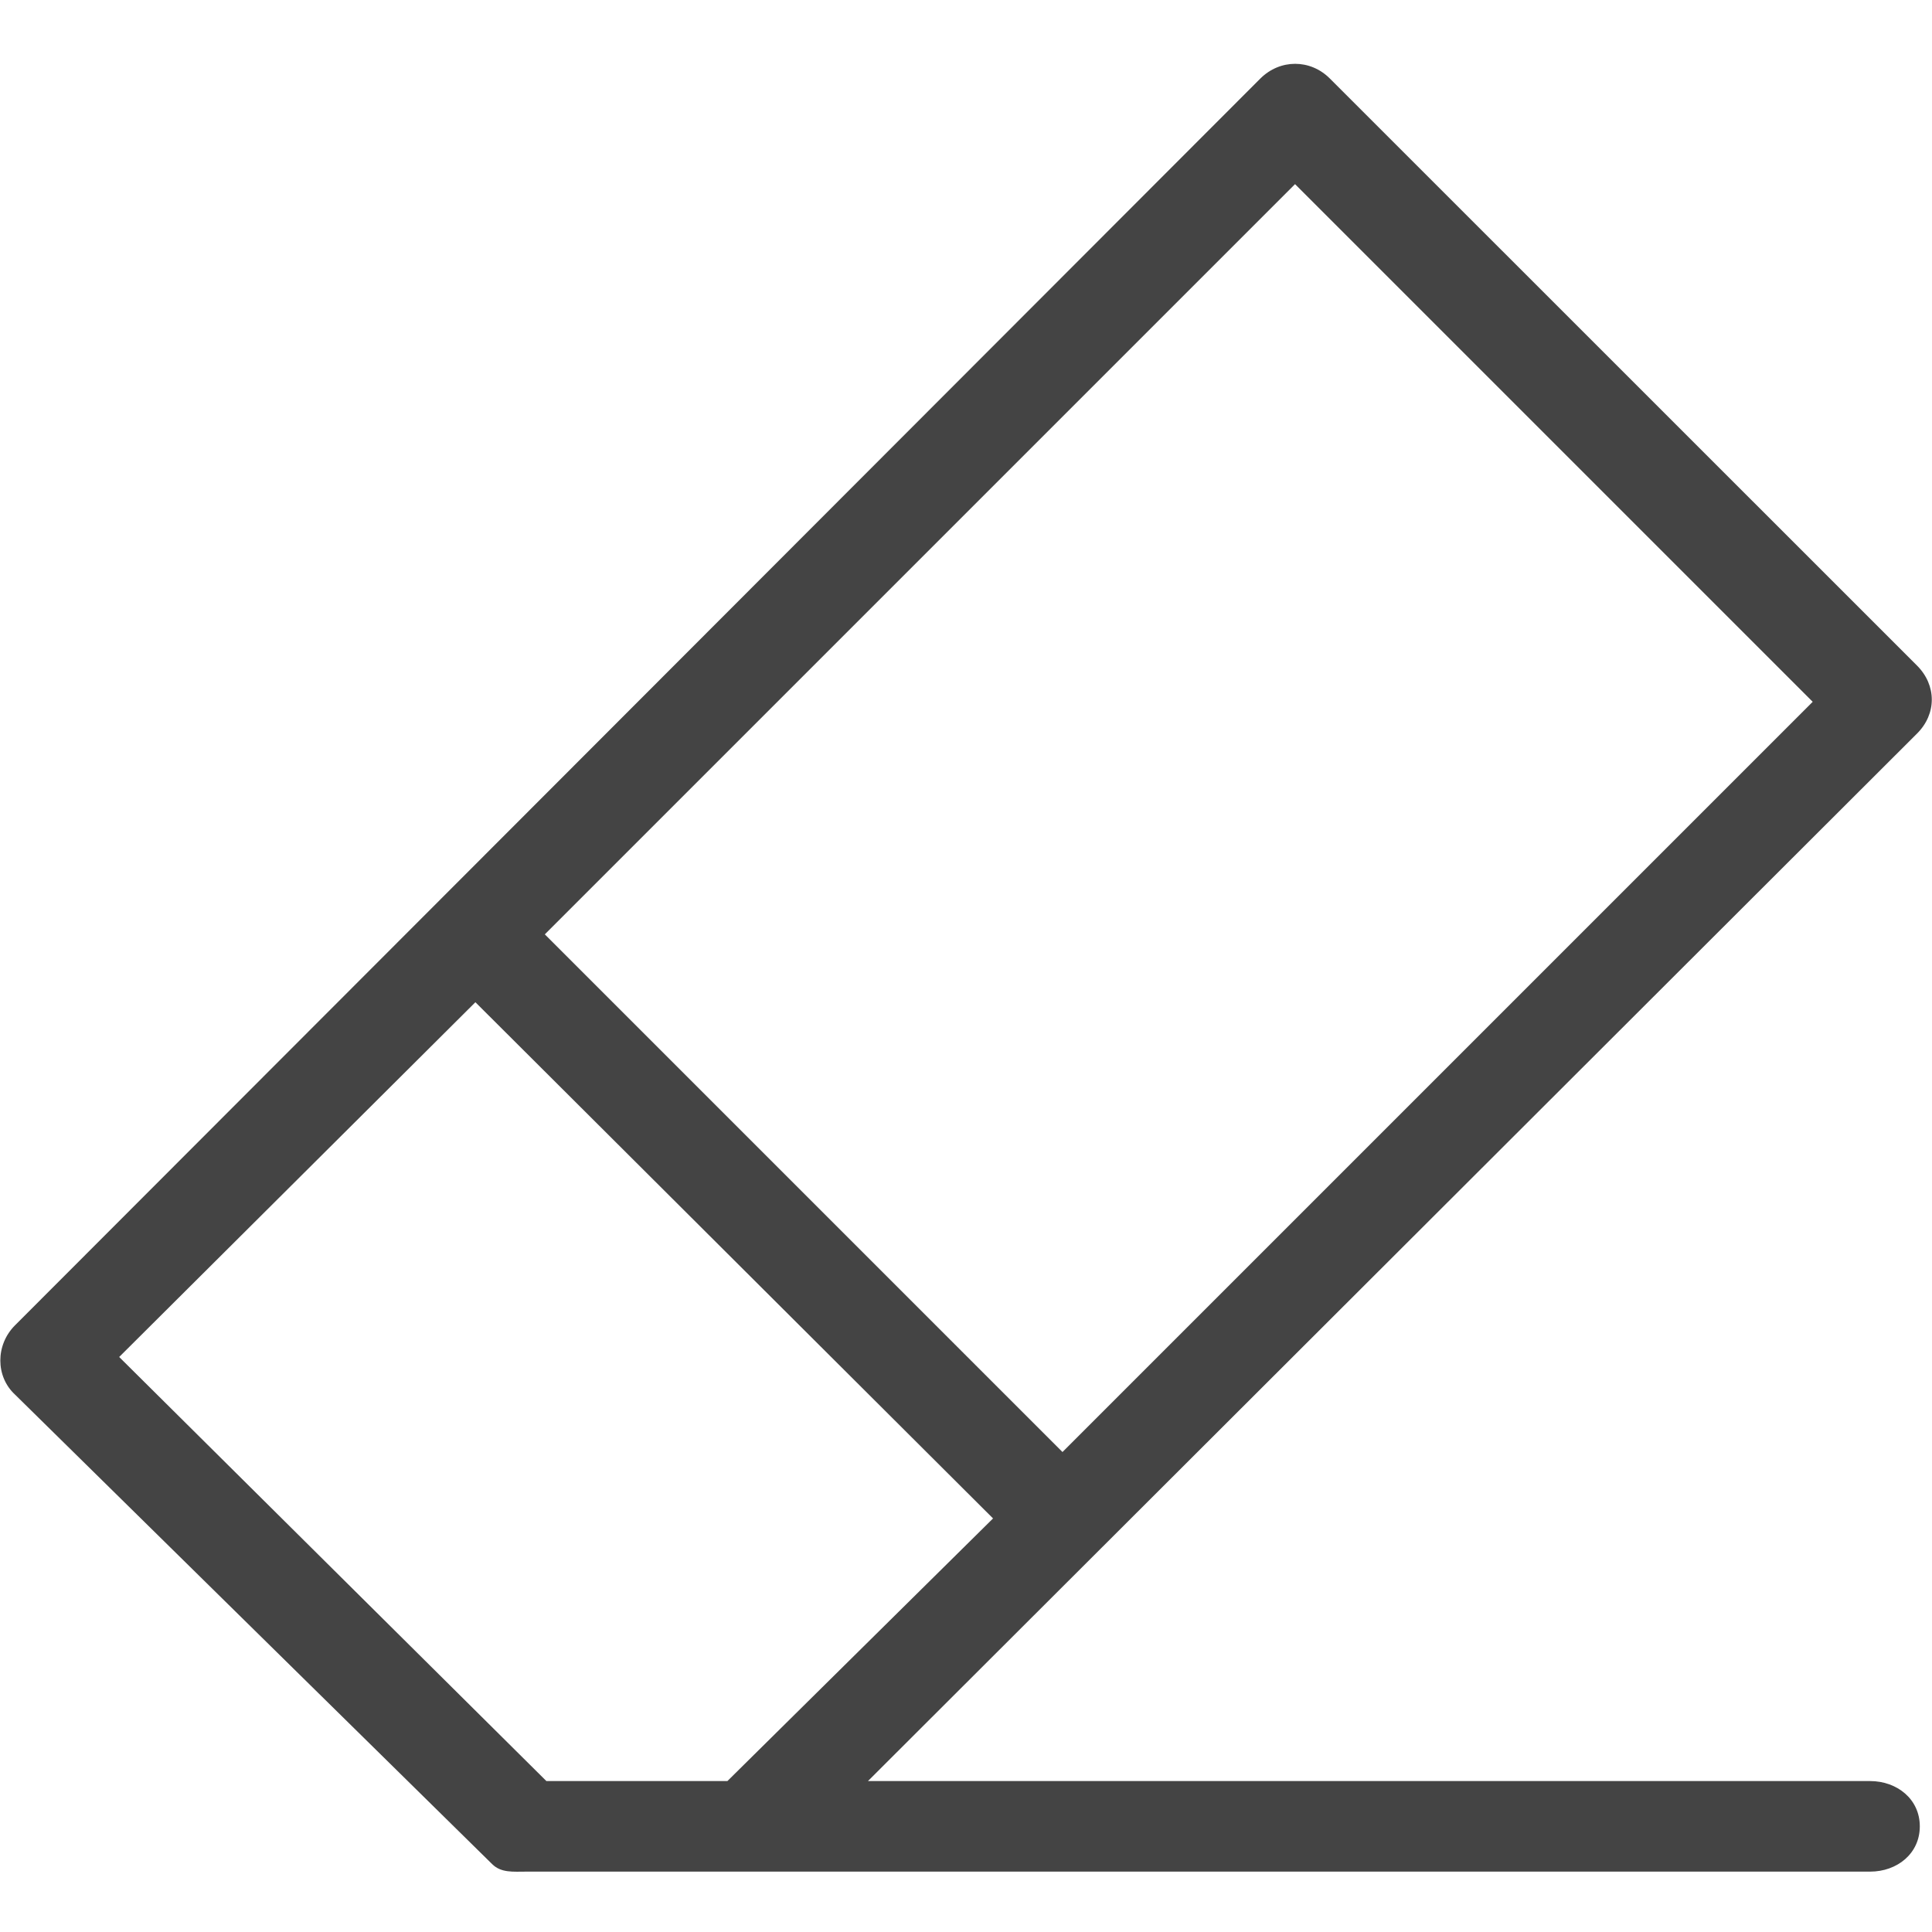 <?xml version="1.0" encoding="utf-8"?>
<!-- Generated by IcoMoon.io -->
<!DOCTYPE svg PUBLIC "-//W3C//DTD SVG 1.1//EN" "http://www.w3.org/Graphics/SVG/1.1/DTD/svg11.dtd">
<svg version="1.1" xmlns="http://www.w3.org/2000/svg" xmlns:xlink="http://www.w3.org/1999/xlink" width="16" height="16" viewBox="0 0 16 16">
<path fill="#444" d="M15.488 14.75h-8.3l8.688-8.675c0.163-0.162 0.163-0.4 0-0.563l-4.863-4.862c-0.162-0.162-0.412-0.162-0.575 0l-10.313 10.325c-0.163 0.162-0.163 0.425 0 0.575l3.95 3.887c0.075 0.075 0.175 0.063 0.287 0.063h11.125c0.225 0 0.412-0.15 0.412-0.375s-0.188-0.375-0.412-0.375zM10.725 1.525l4.287 4.287-6.213 6.213-4.287-4.287 6.213-6.213zM6.025 14.75h-1.5l-3.538-3.512 2.95-2.938 4.287 4.275-2.2 2.175z"></path>
</svg>
